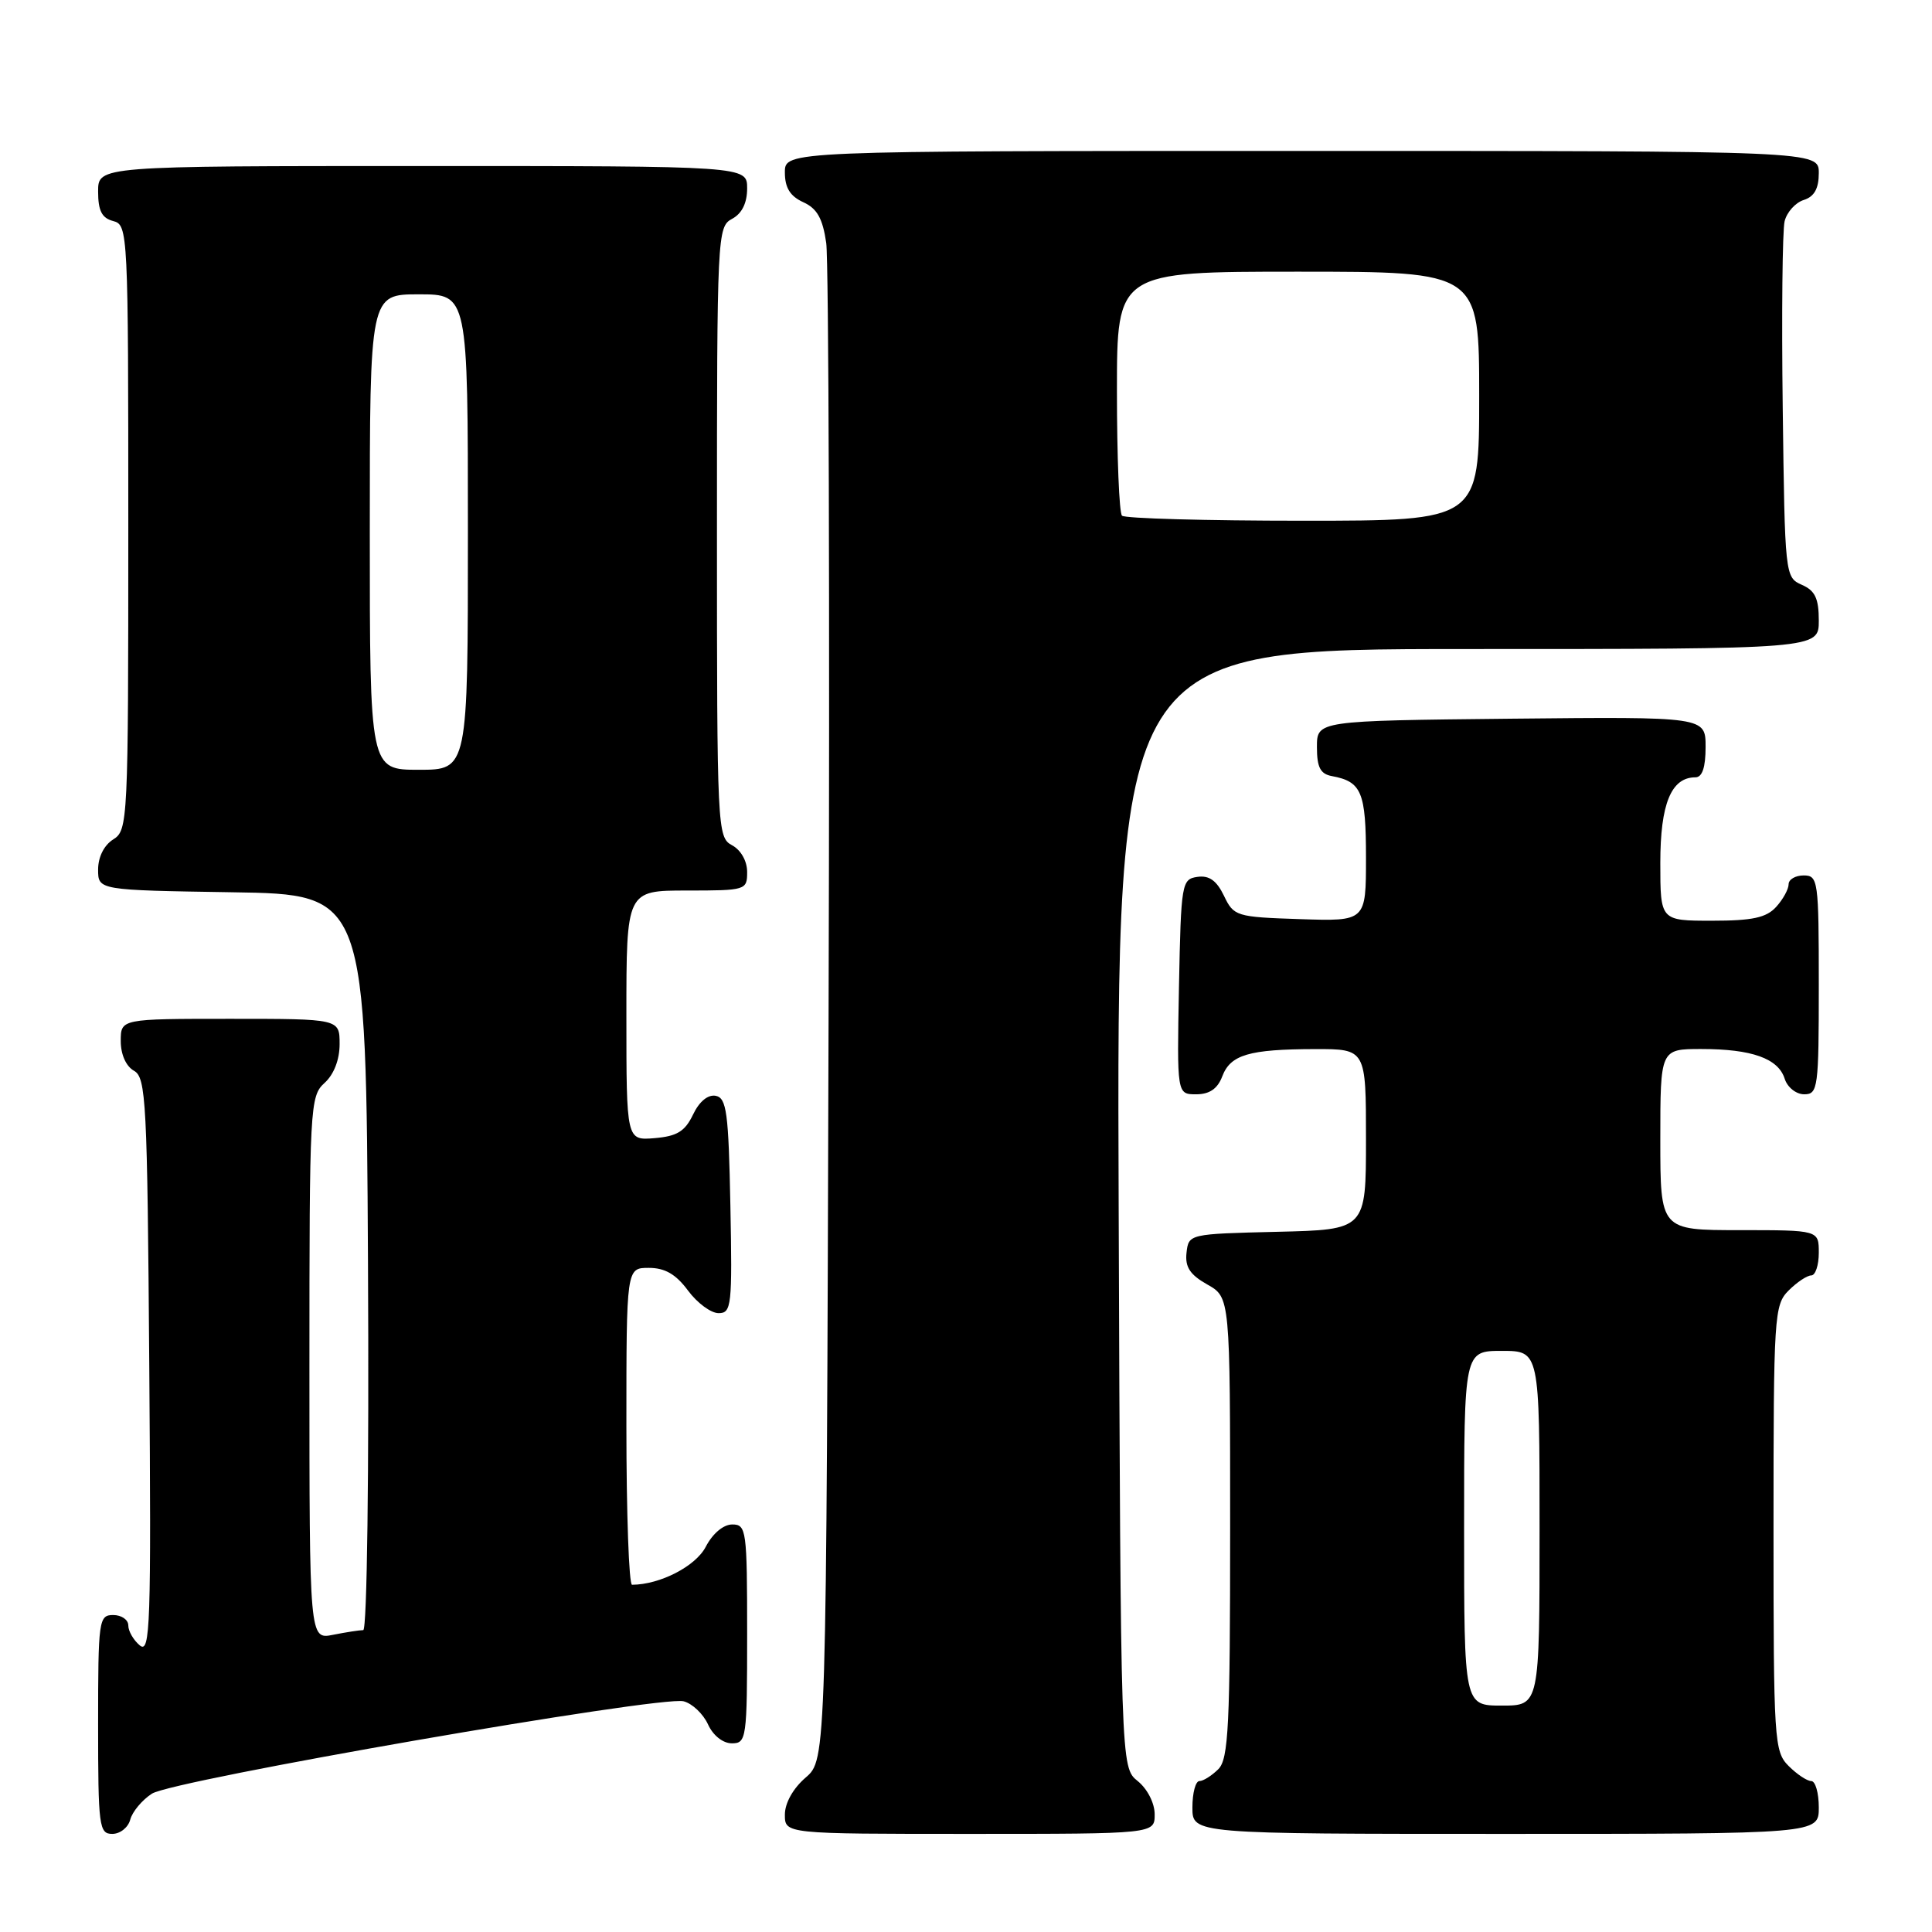 <?xml version="1.0" encoding="UTF-8" standalone="no"?>
<!DOCTYPE svg PUBLIC "-//W3C//DTD SVG 1.1//EN" "http://www.w3.org/Graphics/SVG/1.1/DTD/svg11.dtd" >
<svg xmlns="http://www.w3.org/2000/svg" xmlns:xlink="http://www.w3.org/1999/xlink" version="1.1" viewBox="0 0 256 256">
 <g >
 <path fill="currentColor"
d=" M 17.26 241.10 C 17.54 240.06 18.83 238.51 20.13 237.67 C 22.91 235.87 87.47 224.66 90.58 225.43 C 91.72 225.72 93.17 227.09 93.81 228.48 C 94.48 229.96 95.79 231.00 96.98 231.00 C 98.91 231.00 99.00 230.38 99.00 216.50 C 99.00 202.73 98.90 202.00 97.03 202.00 C 95.85 202.00 94.43 203.20 93.52 204.95 C 92.19 207.53 87.47 209.97 83.75 209.99 C 83.34 210.00 83.00 200.55 83.00 189.00 C 83.00 168.00 83.00 168.00 85.97 168.00 C 88.11 168.00 89.56 168.84 91.16 171.00 C 92.38 172.65 94.20 174.00 95.22 174.00 C 96.93 174.00 97.04 173.02 96.78 159.76 C 96.54 147.40 96.28 145.48 94.83 145.20 C 93.80 145.01 92.65 145.96 91.83 147.69 C 90.76 149.92 89.71 150.56 86.74 150.81 C 83.00 151.12 83.00 151.12 83.00 134.56 C 83.00 118.00 83.00 118.00 91.00 118.00 C 98.84 118.00 99.00 117.95 99.00 115.54 C 99.00 114.09 98.17 112.63 97.00 112.00 C 95.05 110.96 95.00 109.91 95.00 70.50 C 95.00 31.09 95.05 30.04 97.00 29.00 C 98.31 28.30 99.00 26.91 99.00 24.96 C 99.00 22.00 99.00 22.00 56.00 22.00 C 13.00 22.00 13.00 22.00 13.00 25.38 C 13.00 27.93 13.50 28.90 15.00 29.29 C 16.96 29.80 17.00 30.65 17.00 69.90 C 17.00 108.90 16.95 110.02 15.00 111.23 C 13.79 111.99 13.00 113.56 13.00 115.22 C 13.00 117.95 13.00 117.95 30.75 118.23 C 48.50 118.50 48.50 118.50 48.76 167.25 C 48.91 195.04 48.64 216.00 48.13 216.00 C 47.65 216.00 45.84 216.28 44.13 216.62 C 41.00 217.25 41.00 217.25 41.00 181.28 C 41.00 146.58 41.07 145.25 43.00 143.50 C 44.24 142.38 45.00 140.42 45.00 138.35 C 45.00 135.00 45.00 135.00 30.50 135.00 C 16.00 135.00 16.00 135.00 16.00 137.95 C 16.00 139.72 16.70 141.29 17.75 141.88 C 19.36 142.78 19.52 145.89 19.78 181.08 C 20.04 215.35 19.91 219.17 18.53 218.03 C 17.69 217.33 17.00 216.14 17.00 215.38 C 17.00 214.62 16.10 214.00 15.00 214.00 C 13.09 214.00 13.00 214.67 13.00 228.50 C 13.00 242.03 13.13 243.00 14.88 243.00 C 15.92 243.00 16.99 242.15 17.26 241.10 Z  M 153.00 240.41 C 153.00 238.93 152.04 237.04 150.75 236.00 C 148.50 234.18 148.50 234.18 148.23 160.09 C 147.96 86.00 147.96 86.00 194.48 86.00 C 241.00 86.00 241.00 86.00 241.00 82.24 C 241.00 79.29 240.51 78.26 238.75 77.49 C 236.53 76.51 236.50 76.25 236.22 54.00 C 236.06 41.62 236.18 30.52 236.47 29.32 C 236.76 28.12 237.90 26.85 239.00 26.50 C 240.40 26.06 241.00 24.99 241.00 22.93 C 241.00 20.00 241.00 20.00 172.50 20.00 C 104.00 20.00 104.00 20.00 104.00 22.84 C 104.00 24.88 104.69 25.99 106.43 26.79 C 108.27 27.62 109.01 28.94 109.48 32.20 C 109.81 34.56 109.96 80.75 109.79 134.84 C 109.50 233.17 109.50 233.17 106.75 235.54 C 105.09 236.97 104.00 238.91 104.00 240.45 C 104.00 243.00 104.00 243.00 128.50 243.00 C 153.00 243.00 153.00 243.00 153.00 240.41 Z  M 241.00 239.50 C 241.00 237.57 240.55 236.00 240.00 236.00 C 239.45 236.00 238.10 235.10 237.00 234.00 C 235.09 232.09 235.00 230.67 235.00 202.50 C 235.00 174.33 235.09 172.91 237.00 171.00 C 238.10 169.90 239.45 169.00 240.00 169.00 C 240.55 169.00 241.00 167.65 241.00 166.00 C 241.00 163.00 241.00 163.00 230.50 163.00 C 220.00 163.00 220.00 163.00 220.00 151.00 C 220.00 139.00 220.00 139.00 225.43 139.00 C 232.13 139.00 235.63 140.25 236.48 142.94 C 236.84 144.08 238.00 145.00 239.07 145.00 C 240.89 145.00 241.00 144.16 241.00 130.50 C 241.00 116.67 240.91 116.00 239.00 116.00 C 237.90 116.00 237.00 116.53 237.00 117.17 C 237.00 117.82 236.26 119.17 235.35 120.17 C 234.05 121.60 232.21 122.00 226.85 122.00 C 220.00 122.00 220.00 122.00 220.00 114.33 C 220.00 106.51 221.44 103.00 224.65 103.00 C 225.56 103.00 226.00 101.68 226.00 98.98 C 226.00 94.97 226.00 94.97 200.25 95.23 C 174.50 95.50 174.50 95.50 174.50 98.99 C 174.50 101.68 174.95 102.56 176.50 102.84 C 180.42 103.57 181.00 104.96 181.00 113.66 C 181.00 122.08 181.00 122.08 172.26 121.79 C 163.79 121.51 163.48 121.41 162.18 118.69 C 161.21 116.68 160.22 115.97 158.67 116.19 C 156.58 116.49 156.49 116.99 156.22 130.75 C 155.95 145.00 155.95 145.00 158.50 145.00 C 160.26 145.00 161.33 144.27 161.95 142.64 C 163.04 139.75 165.49 139.03 174.25 139.01 C 181.00 139.00 181.00 139.00 181.00 150.97 C 181.00 162.94 181.00 162.94 169.25 163.22 C 157.54 163.50 157.50 163.51 157.22 166.00 C 157.01 167.89 157.68 168.91 159.97 170.20 C 163.00 171.91 163.00 171.91 163.00 202.38 C 163.00 228.75 162.79 233.07 161.43 234.43 C 160.56 235.29 159.44 236.00 158.93 236.00 C 158.42 236.00 158.00 237.57 158.00 239.50 C 158.00 243.00 158.00 243.00 199.50 243.00 C 241.00 243.00 241.00 243.00 241.00 239.50 Z  M 49.00 70.50 C 49.00 39.00 49.00 39.00 55.50 39.00 C 62.00 39.00 62.00 39.00 62.00 70.50 C 62.00 102.00 62.00 102.00 55.50 102.00 C 49.00 102.00 49.00 102.00 49.00 70.50 Z  M 148.67 68.33 C 148.30 67.97 148.00 60.54 148.00 51.83 C 148.00 36.00 148.00 36.00 172.00 36.00 C 196.00 36.00 196.00 36.00 196.00 52.50 C 196.00 69.00 196.00 69.00 172.67 69.00 C 159.83 69.00 149.03 68.70 148.67 68.33 Z  M 194.00 202.50 C 194.00 179.00 194.00 179.00 199.00 179.00 C 204.00 179.00 204.00 179.00 204.00 202.50 C 204.00 226.00 204.00 226.00 199.00 226.00 C 194.00 226.00 194.00 226.00 194.00 202.50 Z "/>
</g>
</svg>